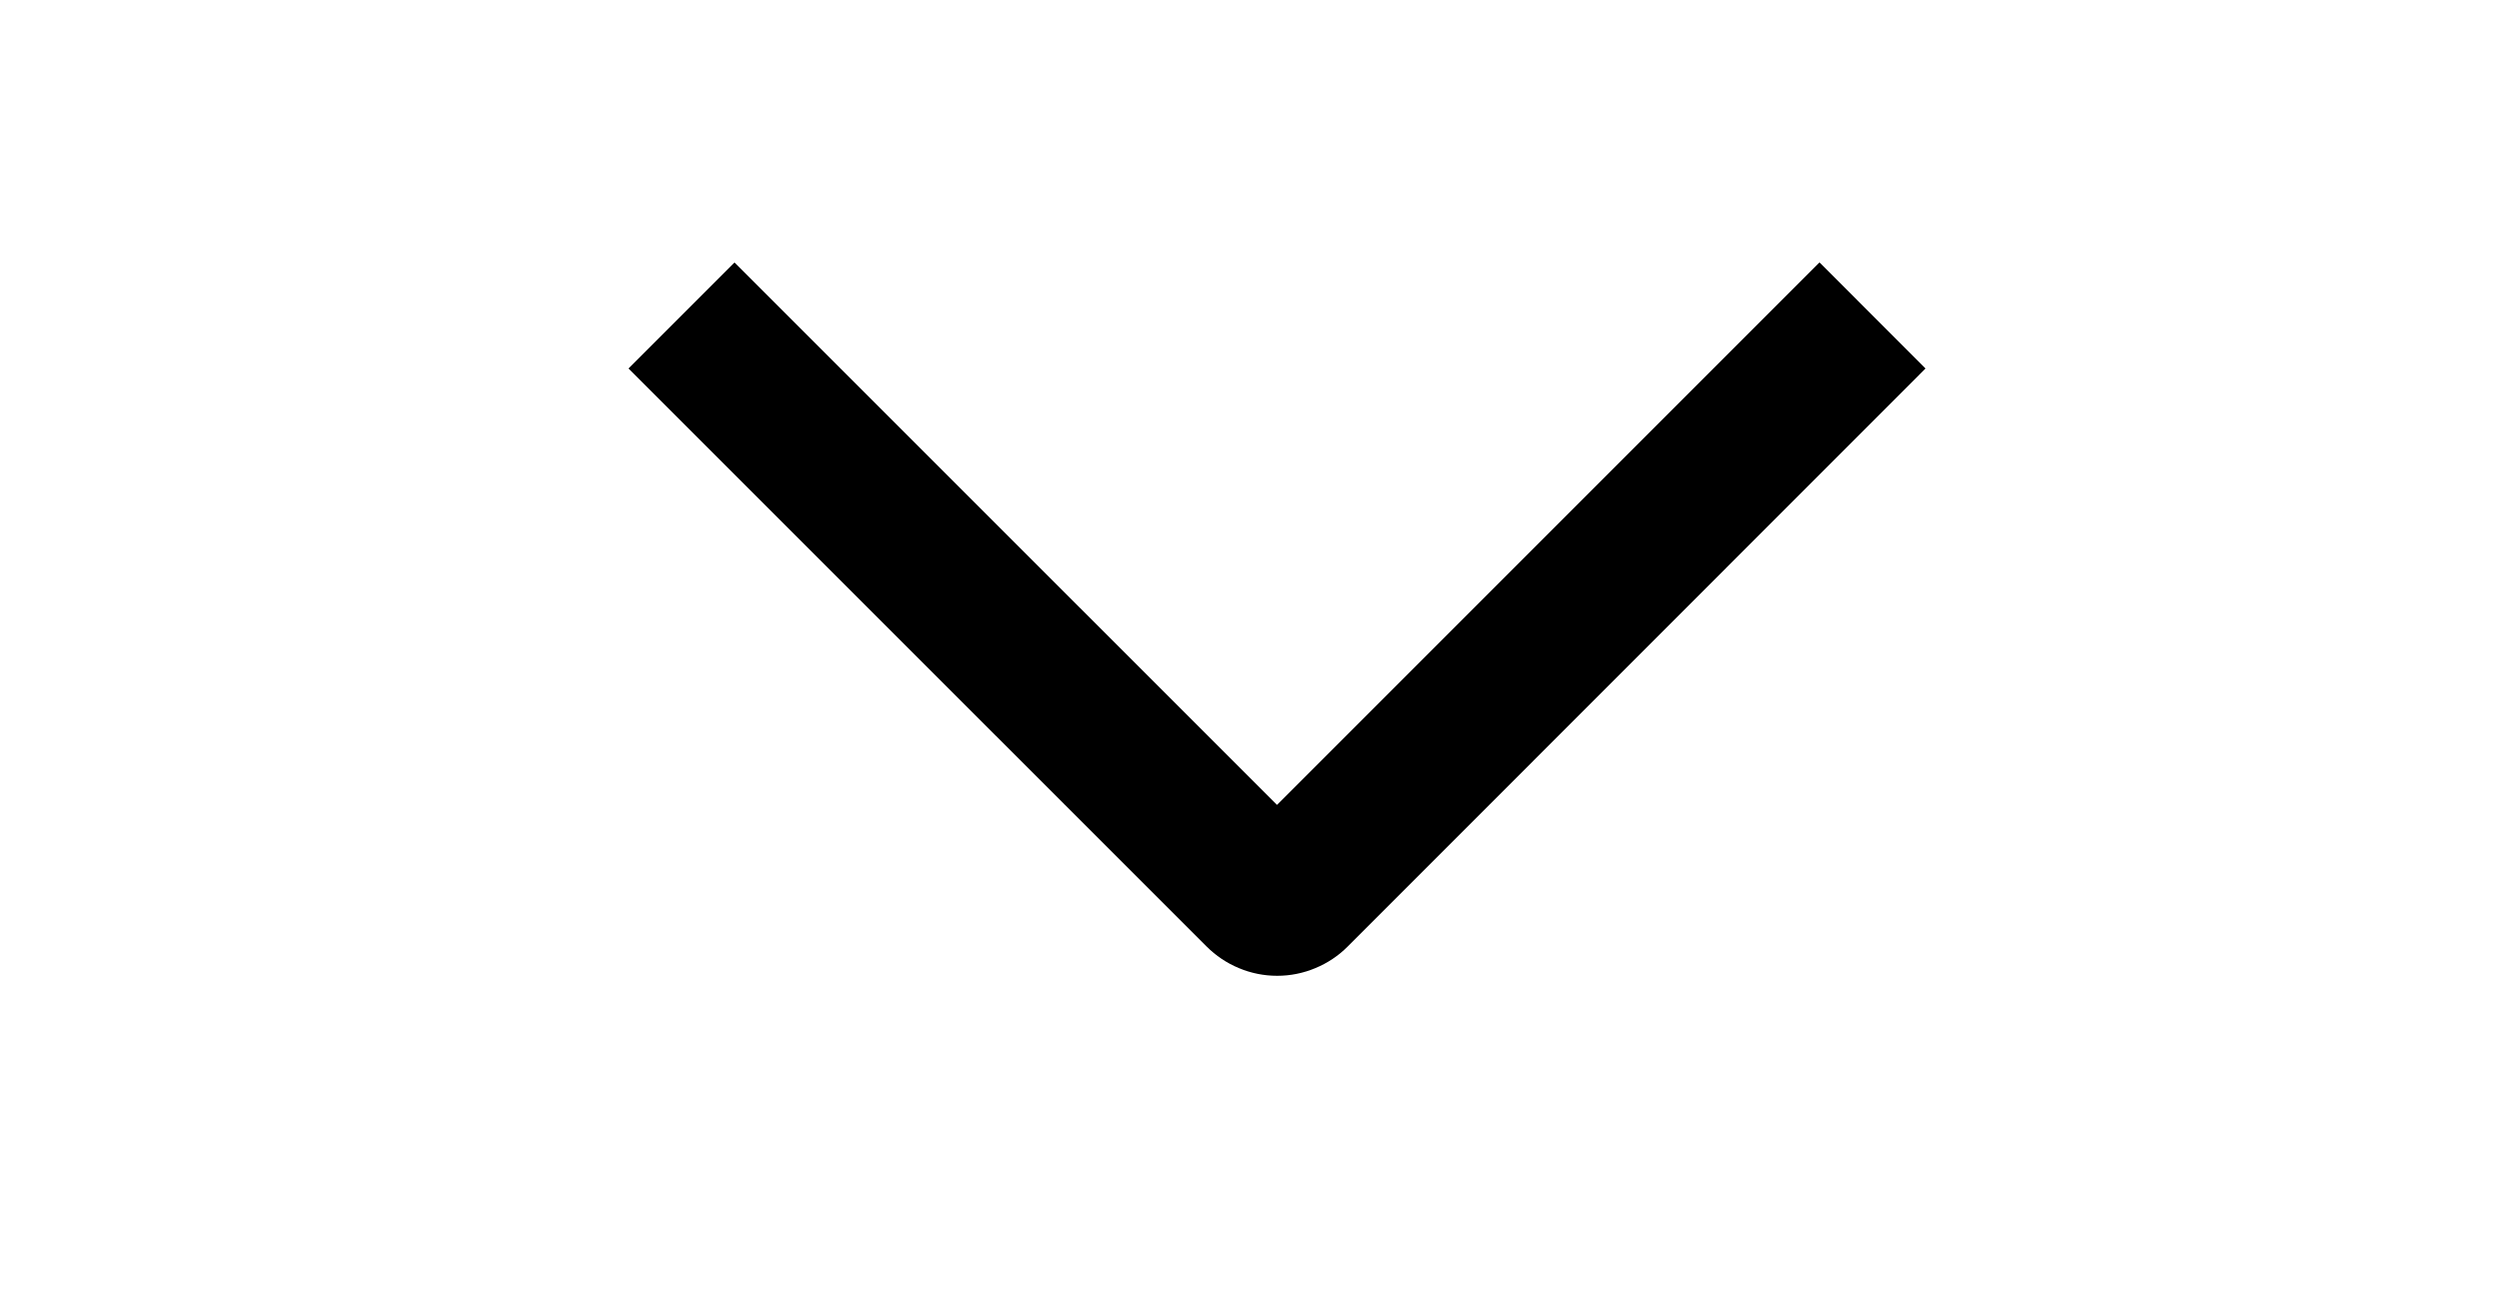 <svg width="25" height="13" viewBox="0 0 25 13" fill="none" xmlns="http://www.w3.org/2000/svg">
<g clip-path="url(#clip0_1097_12249)">
<path d="M18.195 2.624L19.255 3.685L13.478 9.464C13.386 9.557 13.275 9.631 13.154 9.681C13.033 9.732 12.903 9.758 12.772 9.758C12.64 9.758 12.51 9.732 12.389 9.681C12.268 9.631 12.158 9.557 12.065 9.464L6.285 3.685L7.345 2.625L12.77 8.049L18.195 2.624Z" fill="black"/>
</g>
<defs>
<clipPath id="clip0_1097_12249">
<rect width="12" height="24" fill="white" transform="translate(24.775 0.172) rotate(90)"/>
</clipPath>
</defs>
</svg>
